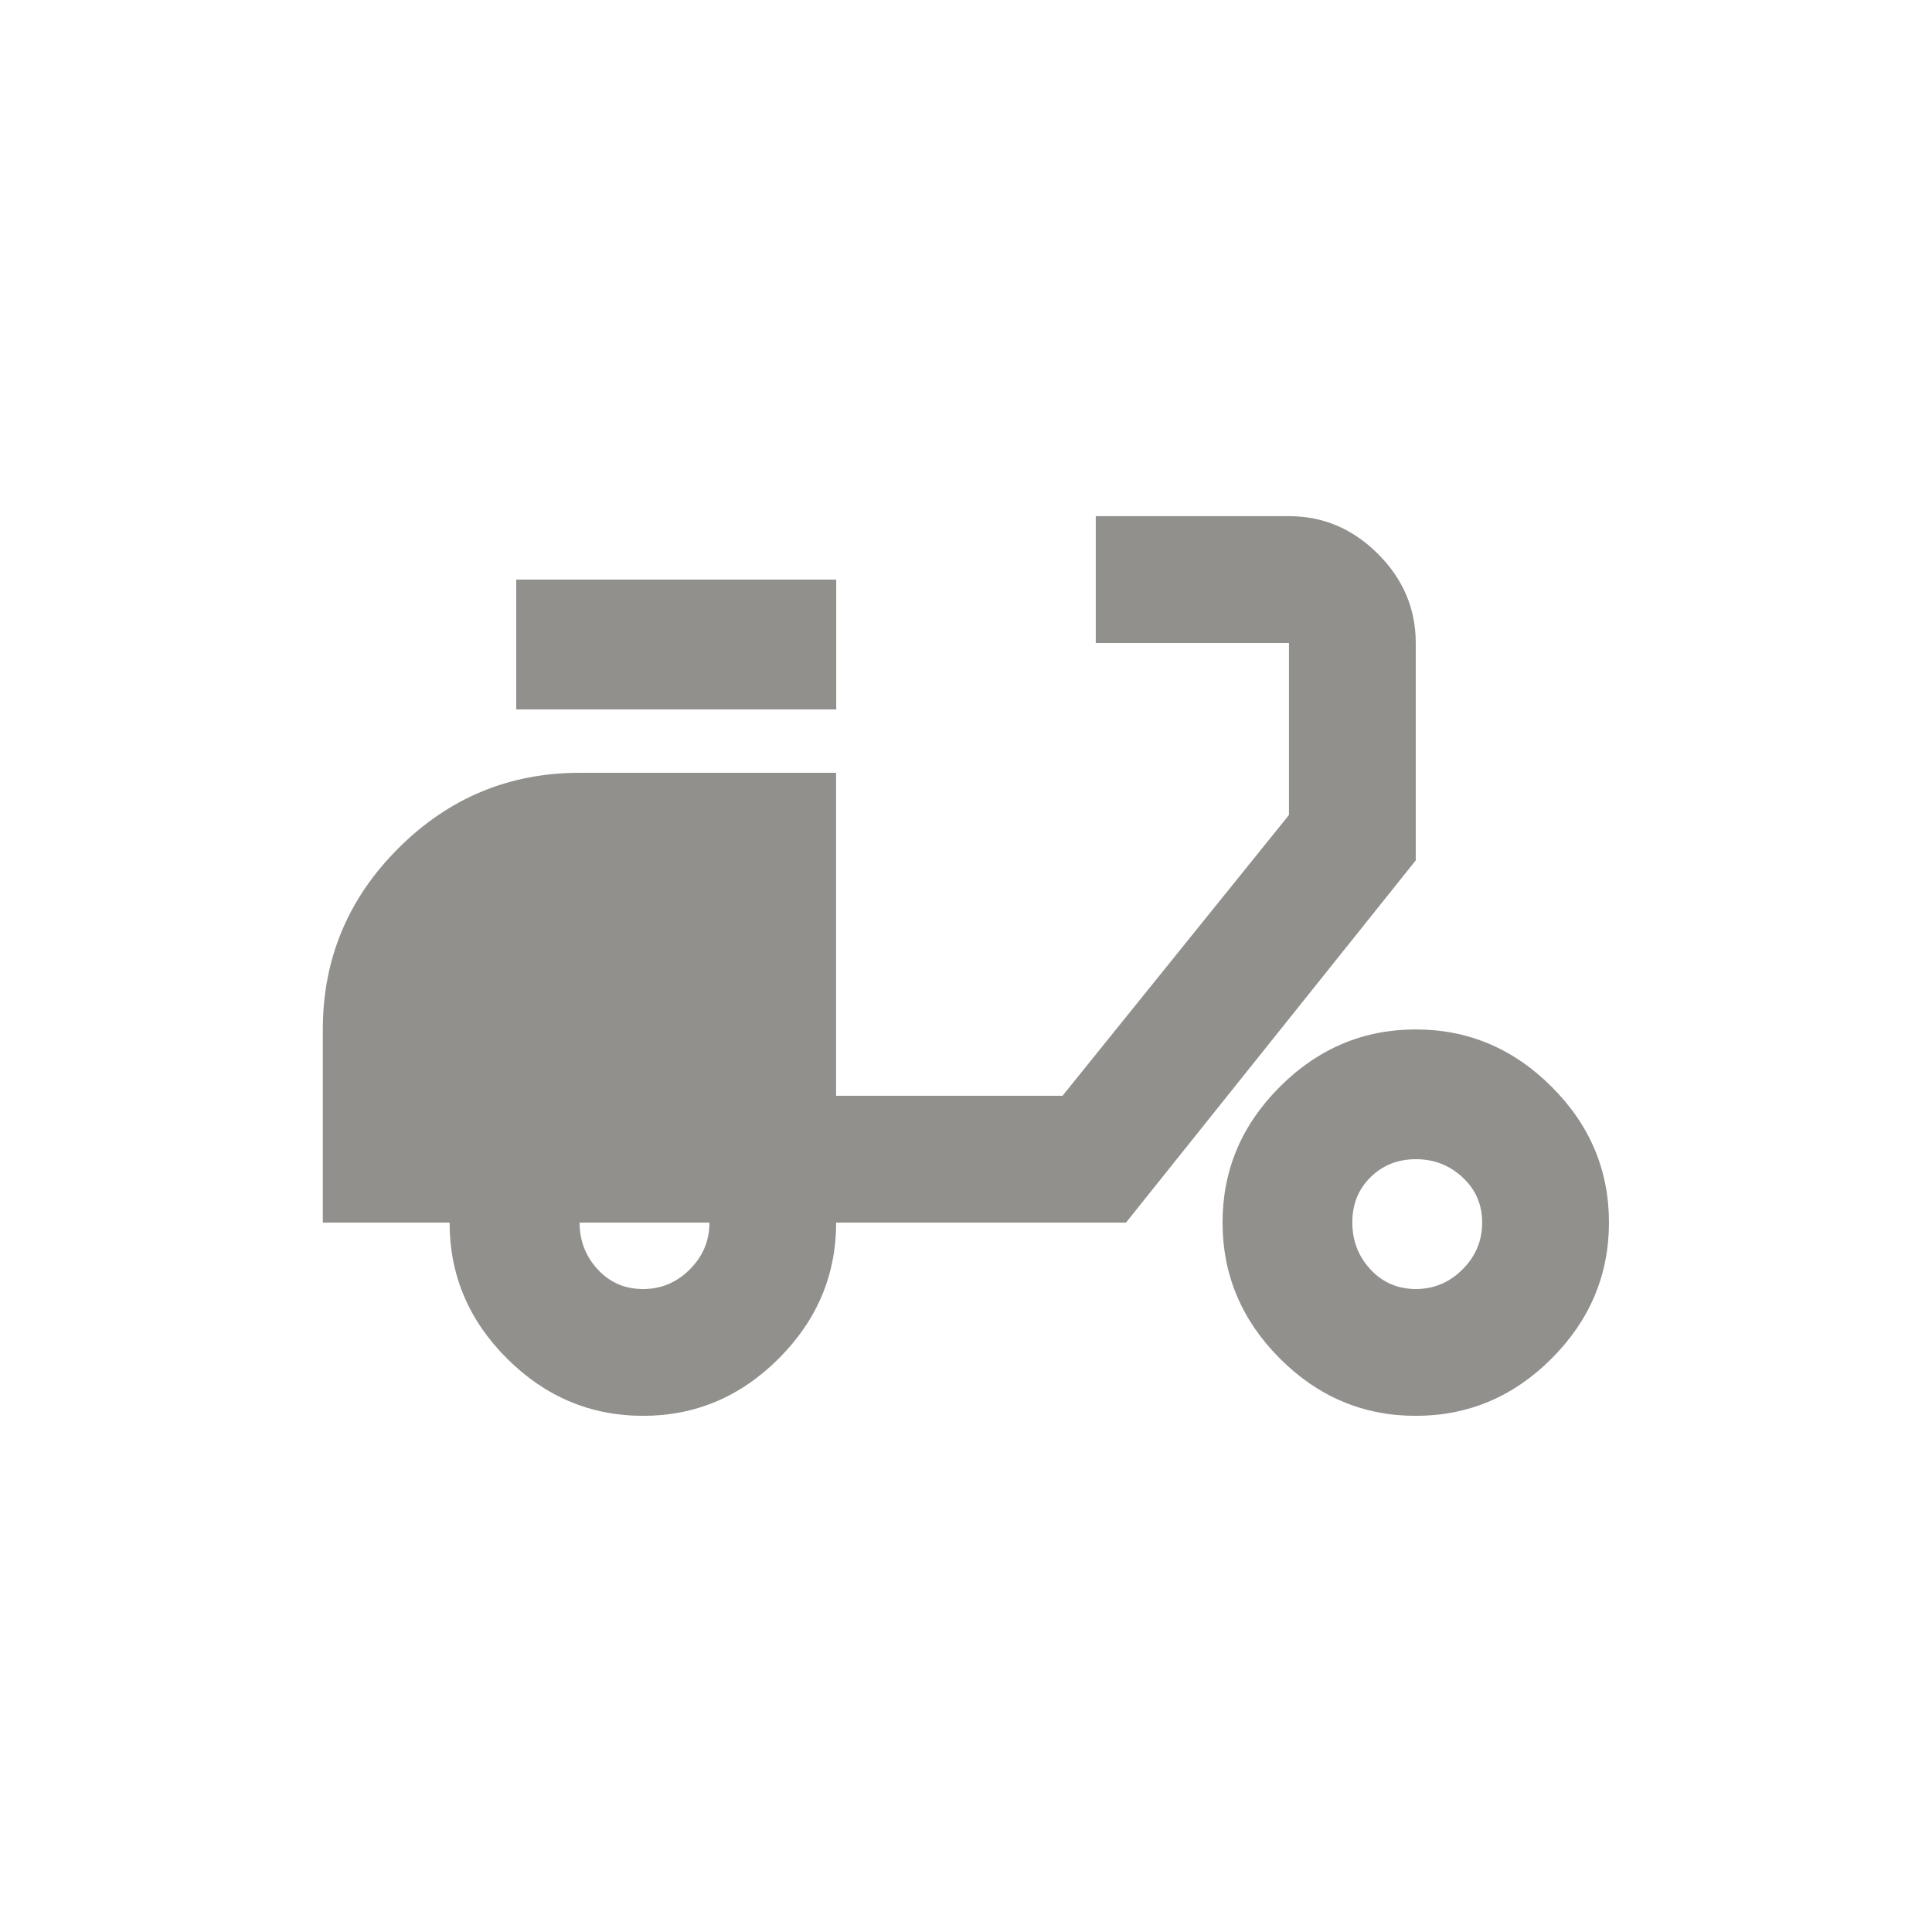 <!-- Generated by IcoMoon.io -->
<svg version="1.1" xmlns="http://www.w3.org/2000/svg" width="24" height="24" viewBox="0 0 24 24">
<title>delivery_dining</title>
<path fill="#91908d" d="M17.587 16.013q0.337 0 0.581-0.244t0.244-0.581-0.244-0.563-0.581-0.225-0.563 0.225-0.225 0.563 0.225 0.581 0.563 0.244zM17.587 12.788q0.975 0 1.688 0.712t0.712 1.688-0.712 1.688-1.688 0.712-1.688-0.712-0.712-1.688 0.712-1.688 1.688-0.712zM6.413 7.2h3.975v1.613h-3.975v-1.613zM7.988 16.013q0.337 0 0.581-0.244t0.244-0.581h-1.613q0 0.337 0.225 0.581t0.563 0.244zM17.587 7.988v2.7l-3.6 4.5h-3.6q0 0.975-0.713 1.688t-1.688 0.712-1.688-0.712-0.713-1.688h-1.575v-2.4q0-1.313 0.938-2.25t2.25-0.938h3.188v4.012h2.813l2.813-3.488v-2.137h-2.4v-1.575h2.4q0.637 0 1.106 0.469t0.469 1.106z"></path>
</svg>
